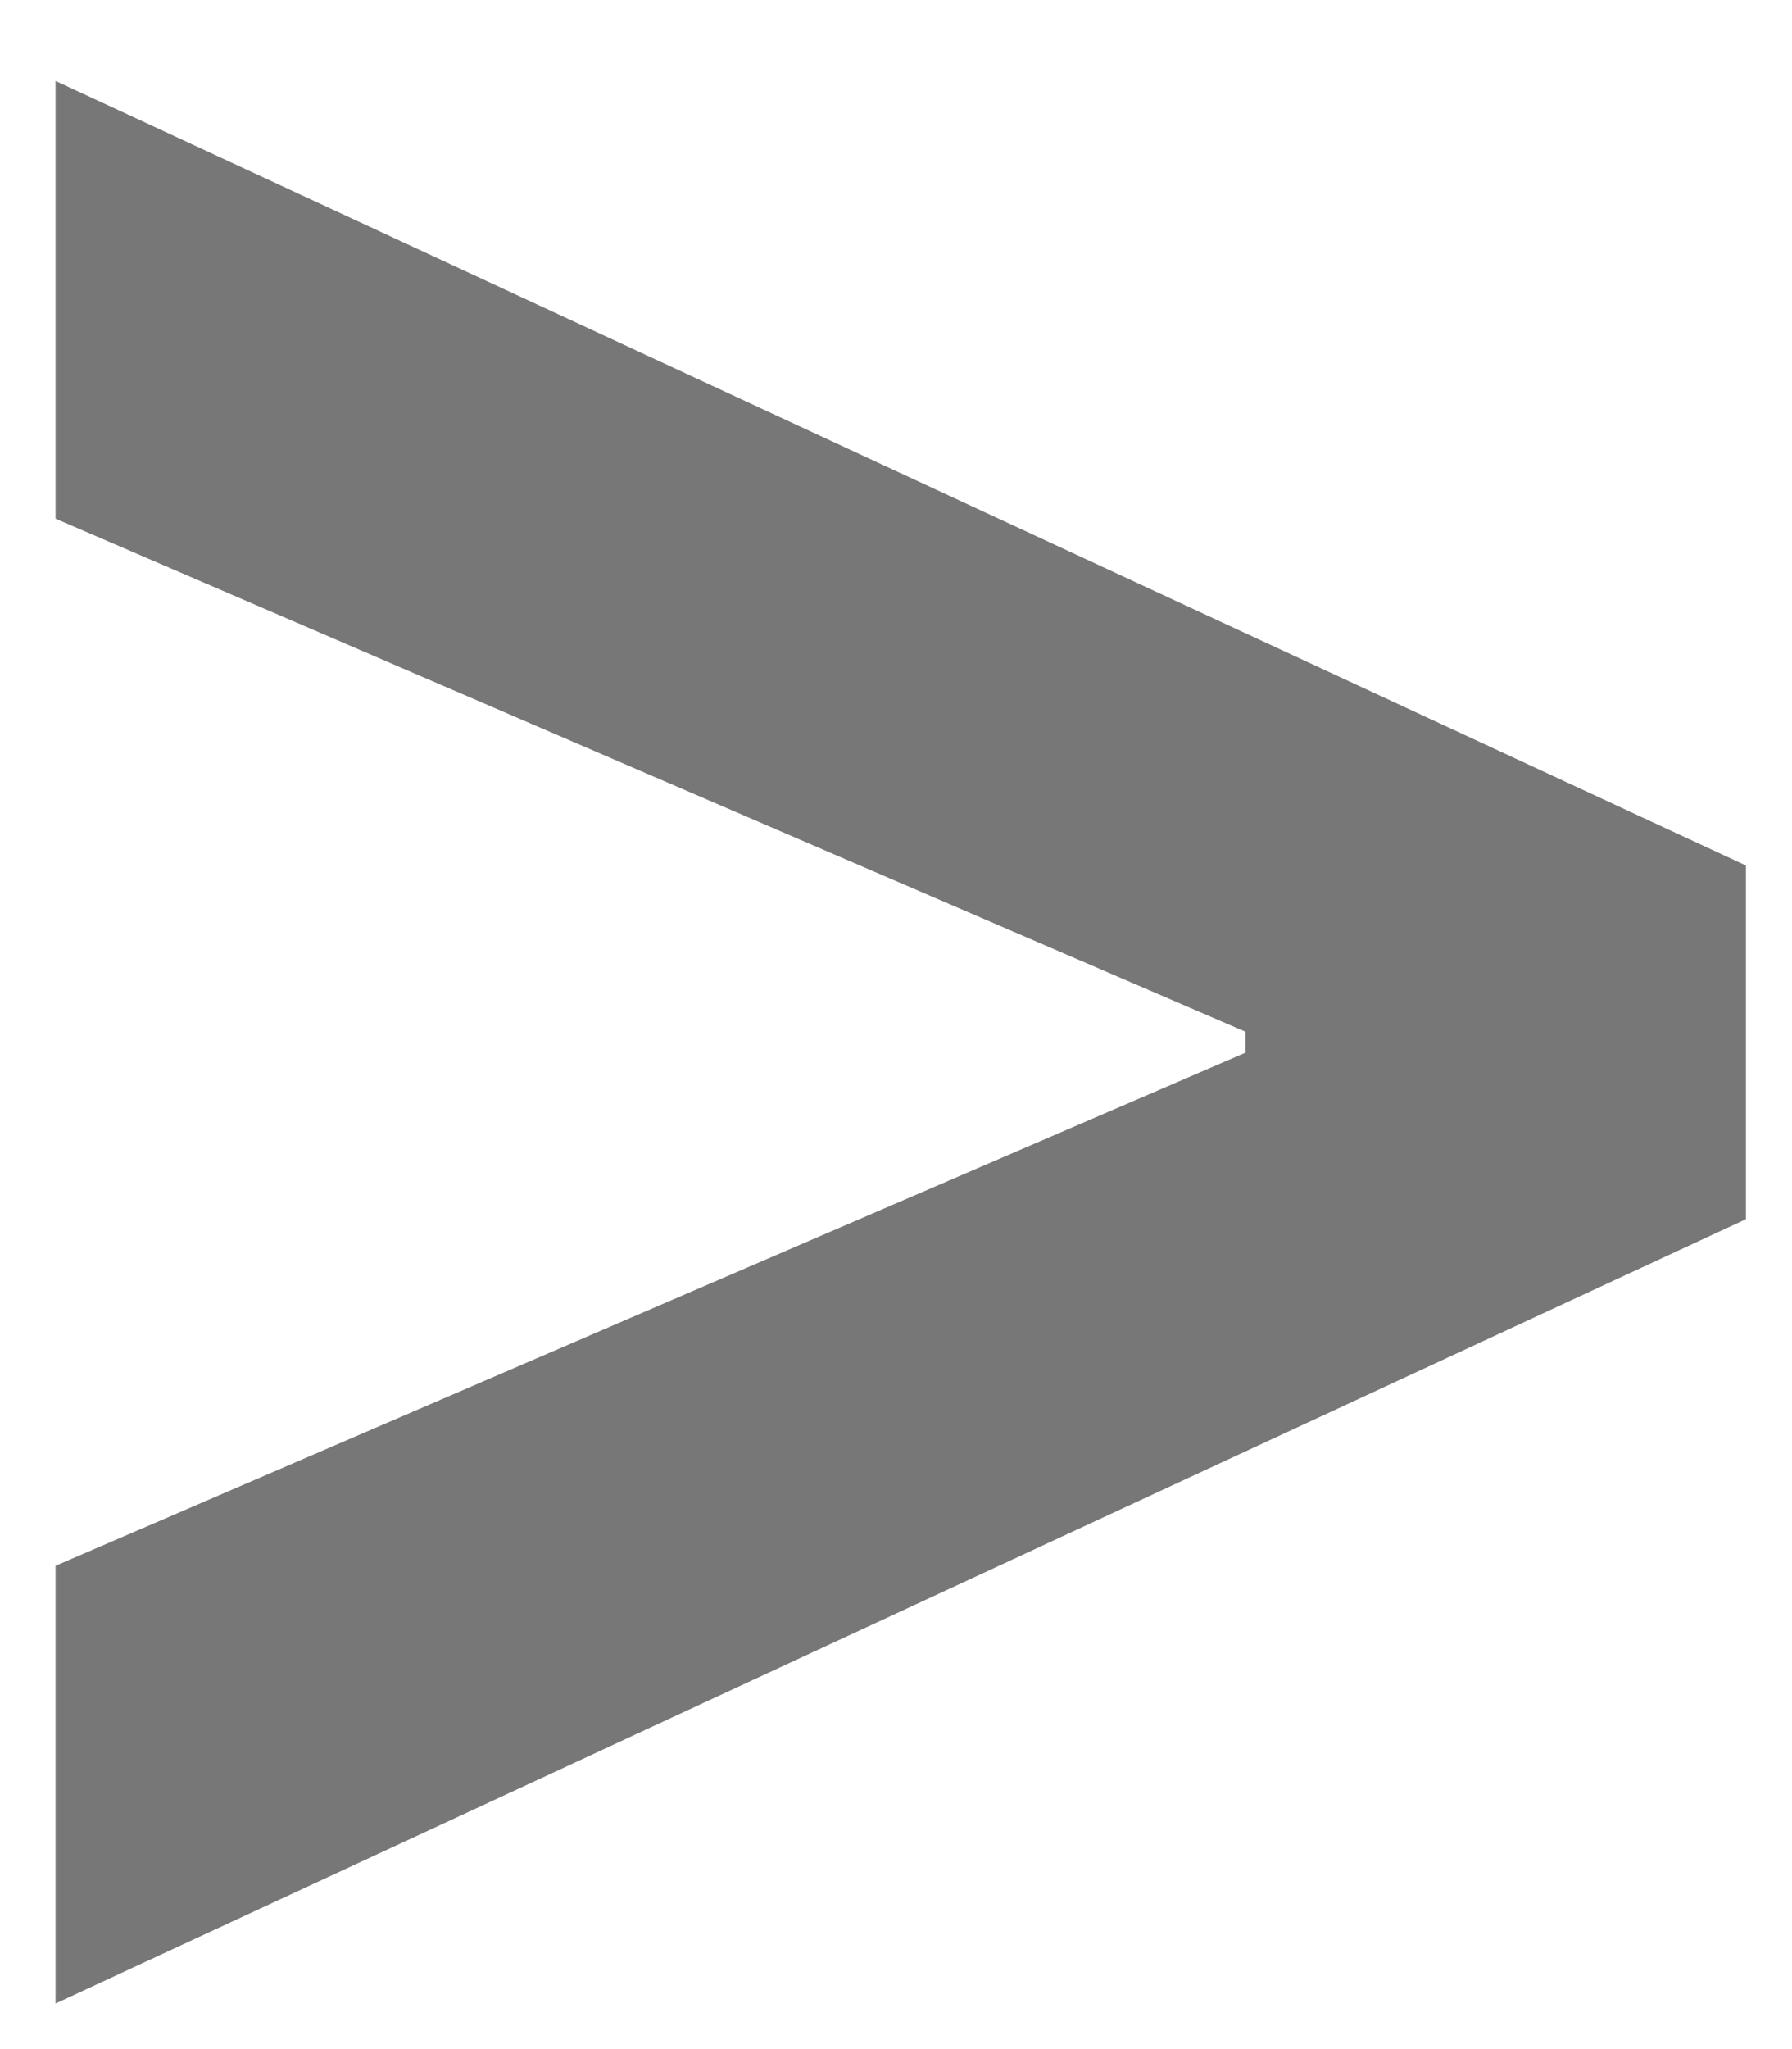 <svg width="7" height="8" viewBox="0 0 7 8" fill="none" xmlns="http://www.w3.org/2000/svg">
<path d="M6.82 4.76V3.379L0.217 0.316V2.025L4.865 4.028V4.11L0.217 6.113V7.822L6.82 4.76Z" fill="#777777"/>
</svg>
